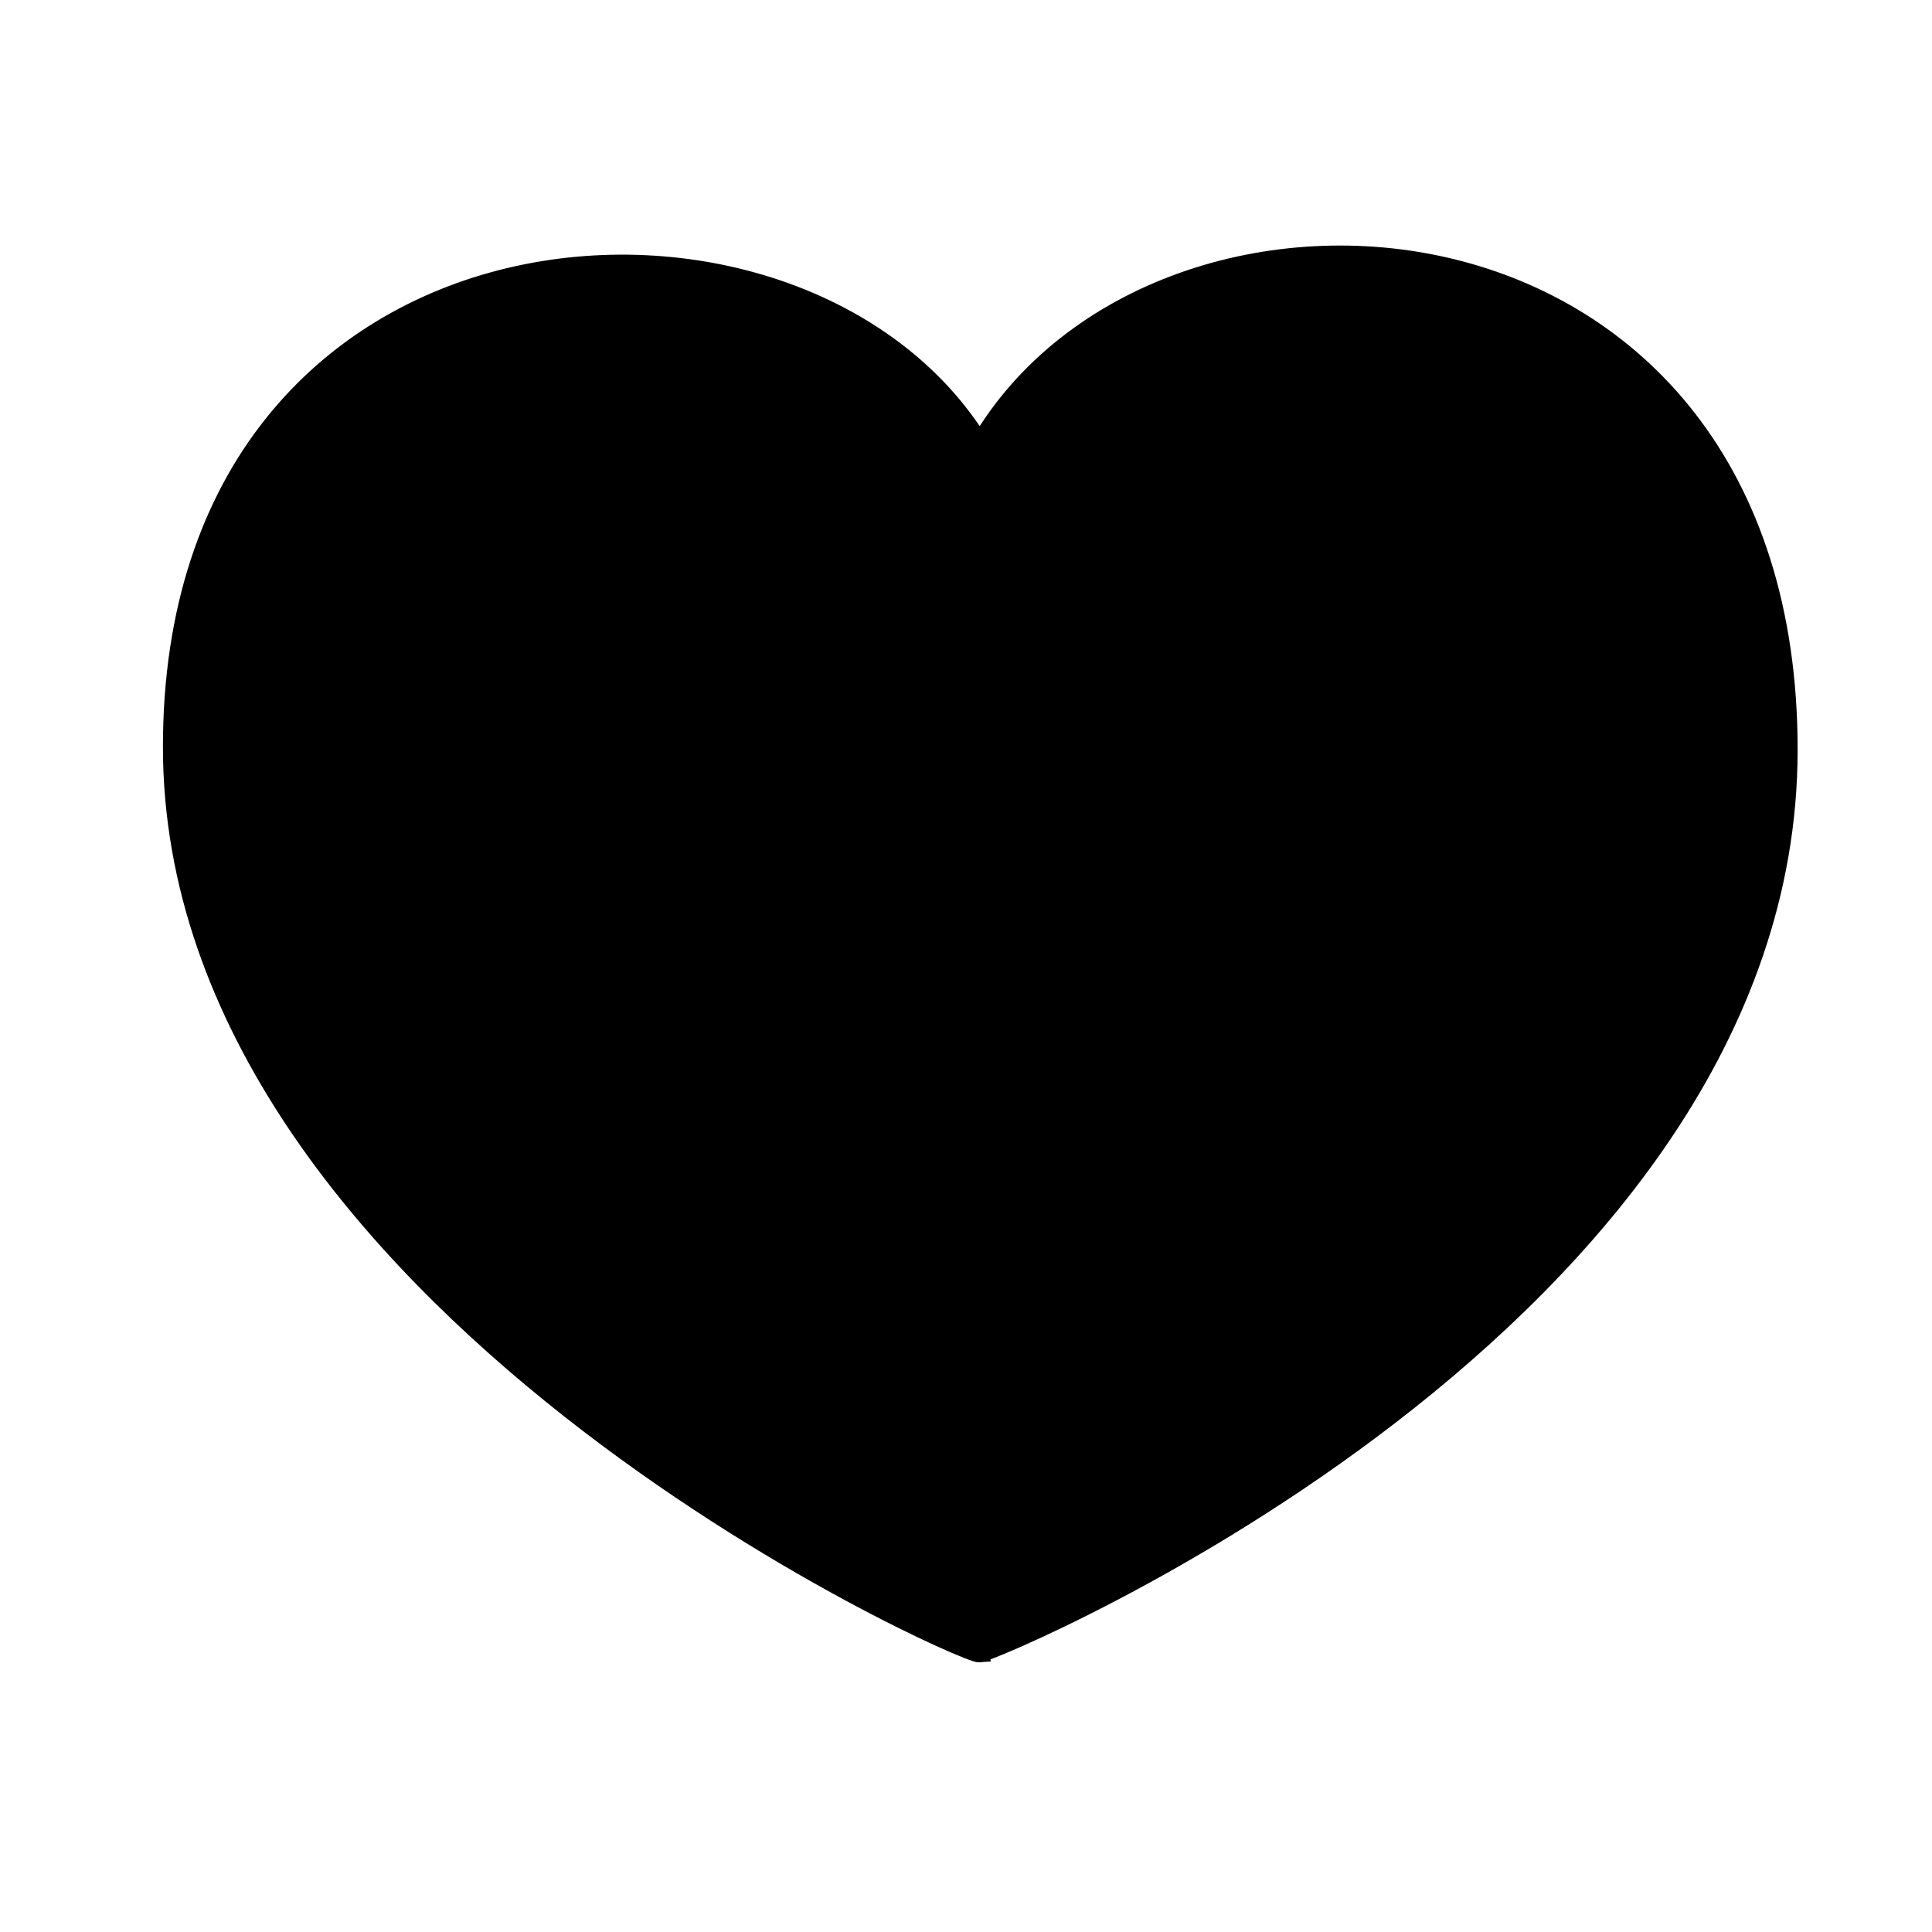 <?xml version="1.0" encoding="UTF-8"?>
<svg width="100" height="100" xmlns="http://www.w3.org/2000/svg">
  <path id="svg_1" d="m50.702,85.548c0.882,-0.08 41.8,-17.186 41.843,-46.693c0.043,-29.508 -32.549,-31.763 -41.826,-15.859c-9.277,-15.18 -41.786,-13.051 -41.786,15.663c0,28.713 40.887,46.971 41.769,46.89z" stroke="#000000" fill="#000000"/>
</svg>